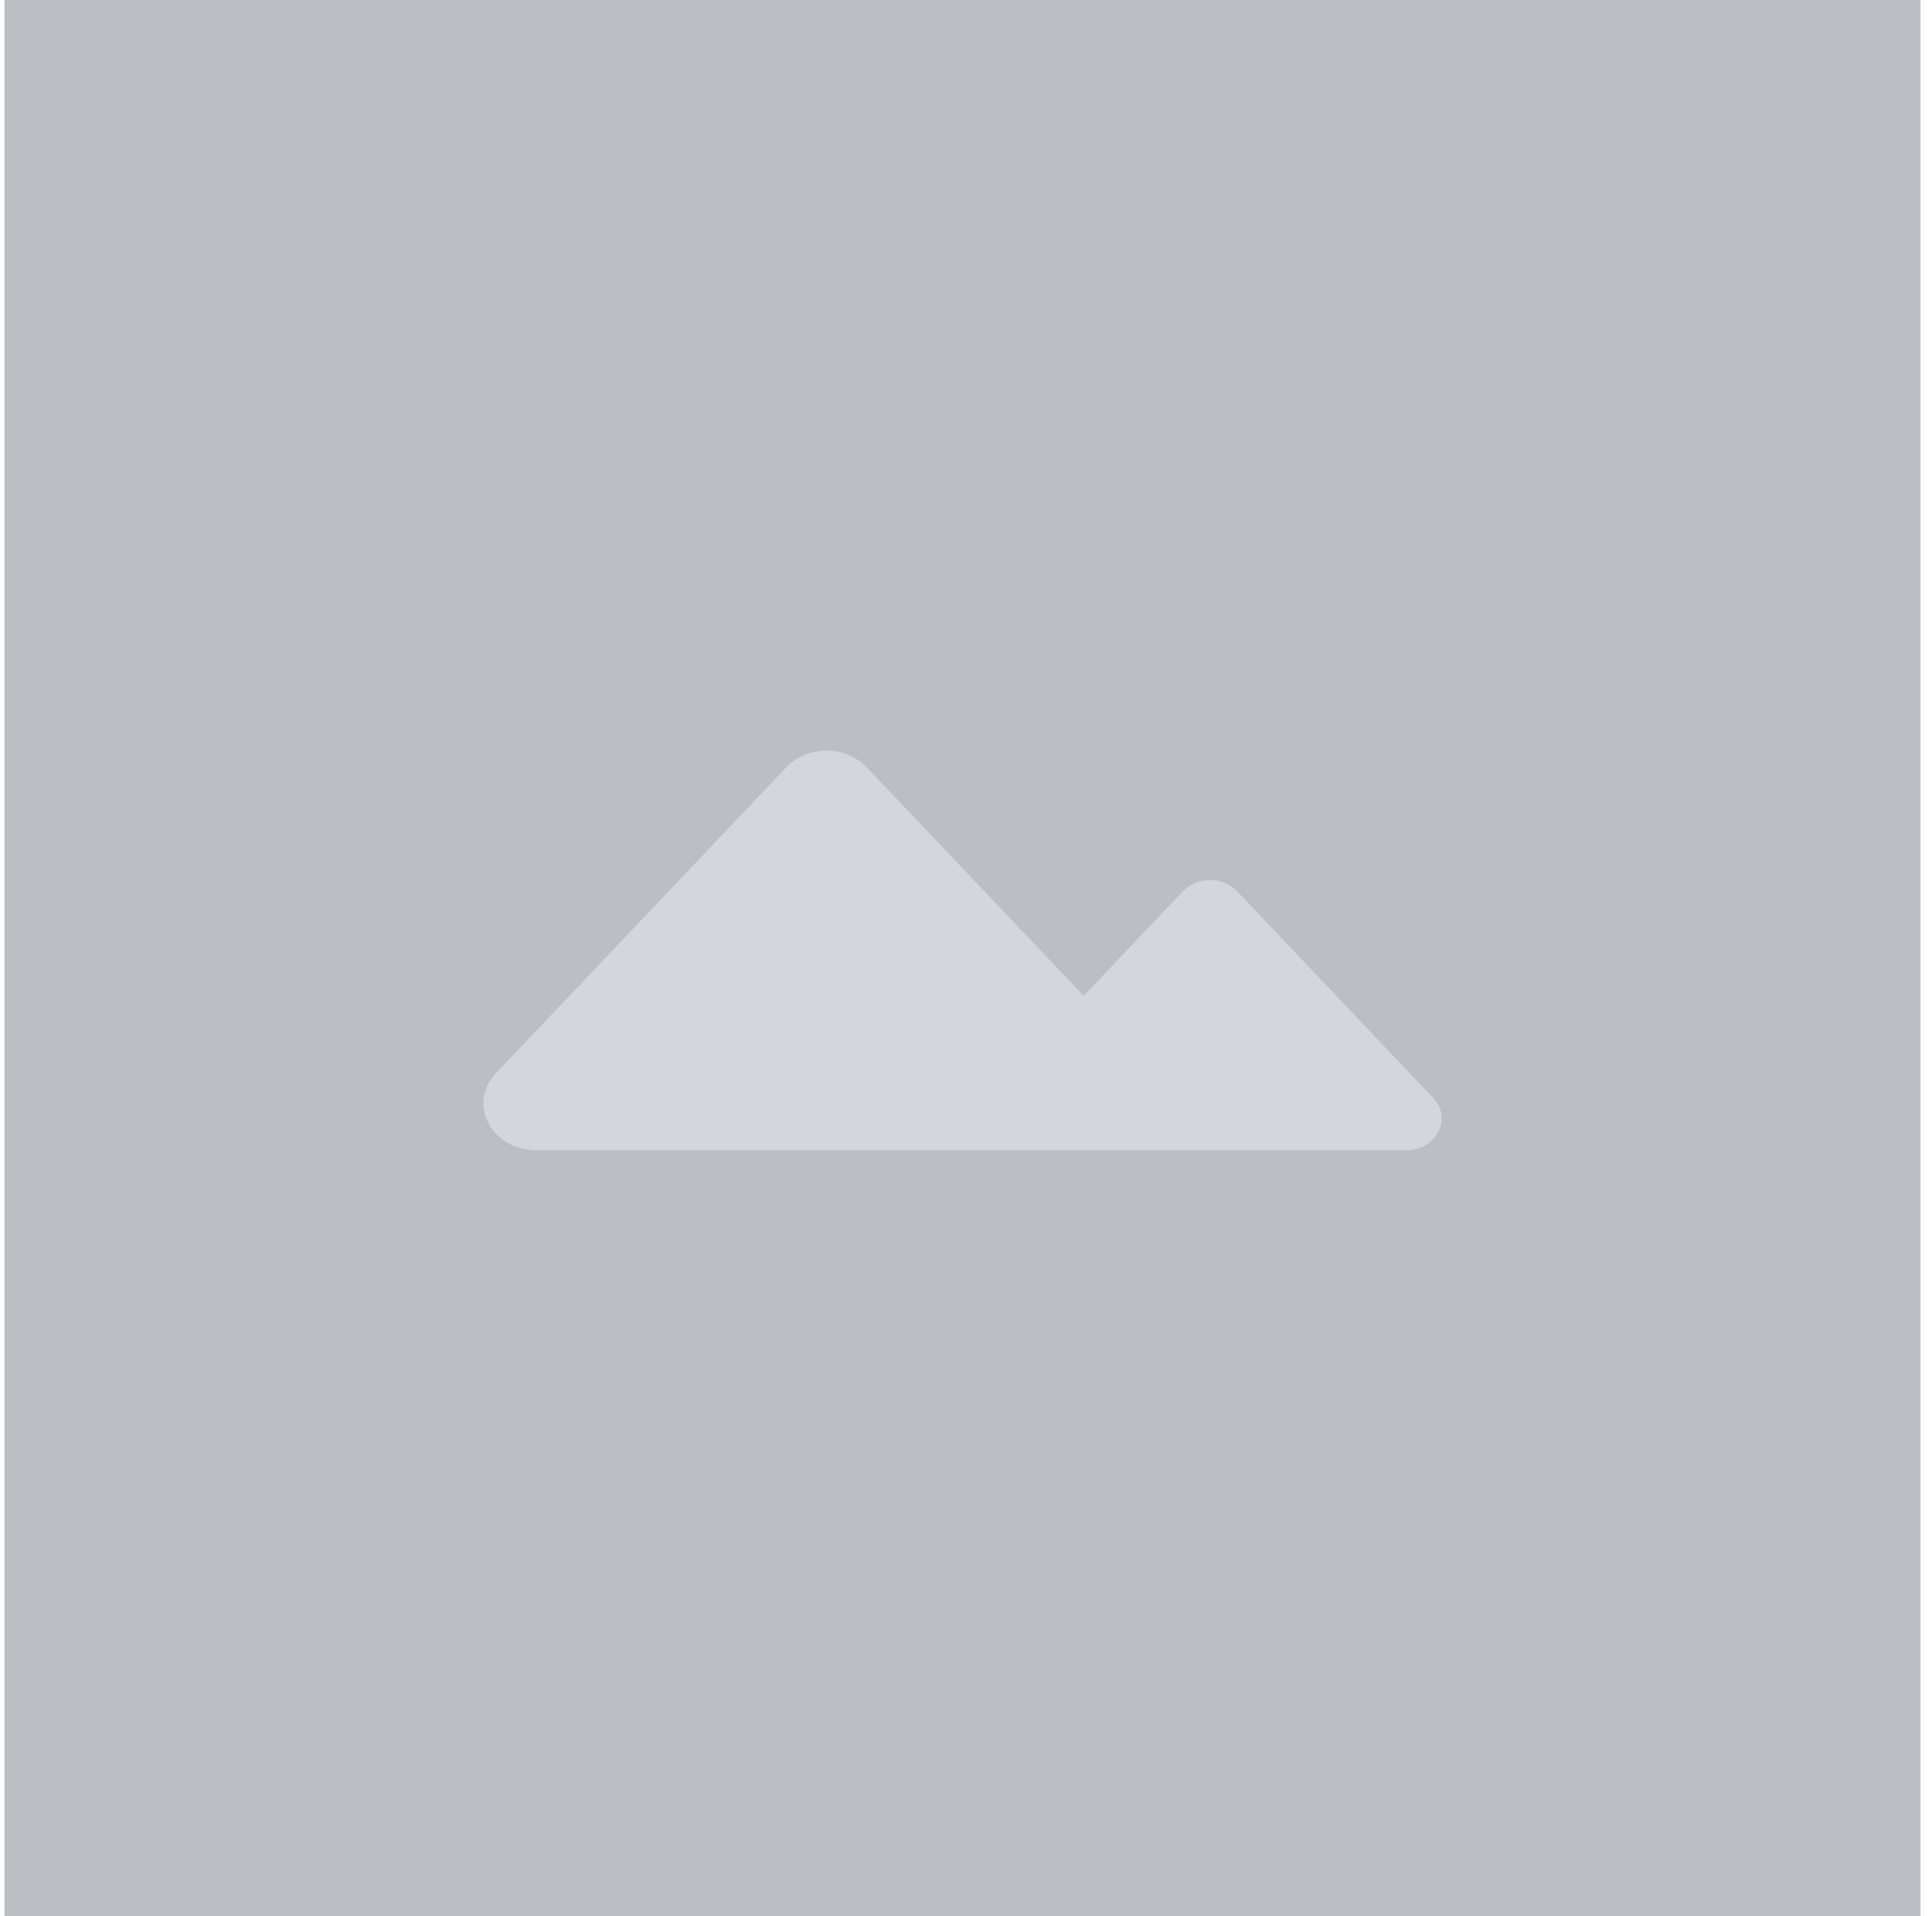<svg width="121" height="120" data-type="image" viewBox="0 0 121 120" fill="none" xmlns="http://www.w3.org/2000/svg">
<rect x="0.28" width="120" height="120" fill="#BBBFC4"/>
<path fill-rule="evenodd" clip-rule="evenodd" d="M89.769 68.768L77.479 55.81C76.542 54.875 75.025 54.875 74.089 55.81L67.869 62.359L54.269 48.035C52.884 46.655 50.644 46.655 49.259 48.035L31.059 67.212C29.259 69.112 30.779 72.027 33.569 72.027H88.069C89.959 72.027 90.979 70.049 89.769 68.768V68.768Z" fill="#D3D6DB"/>
</svg>
